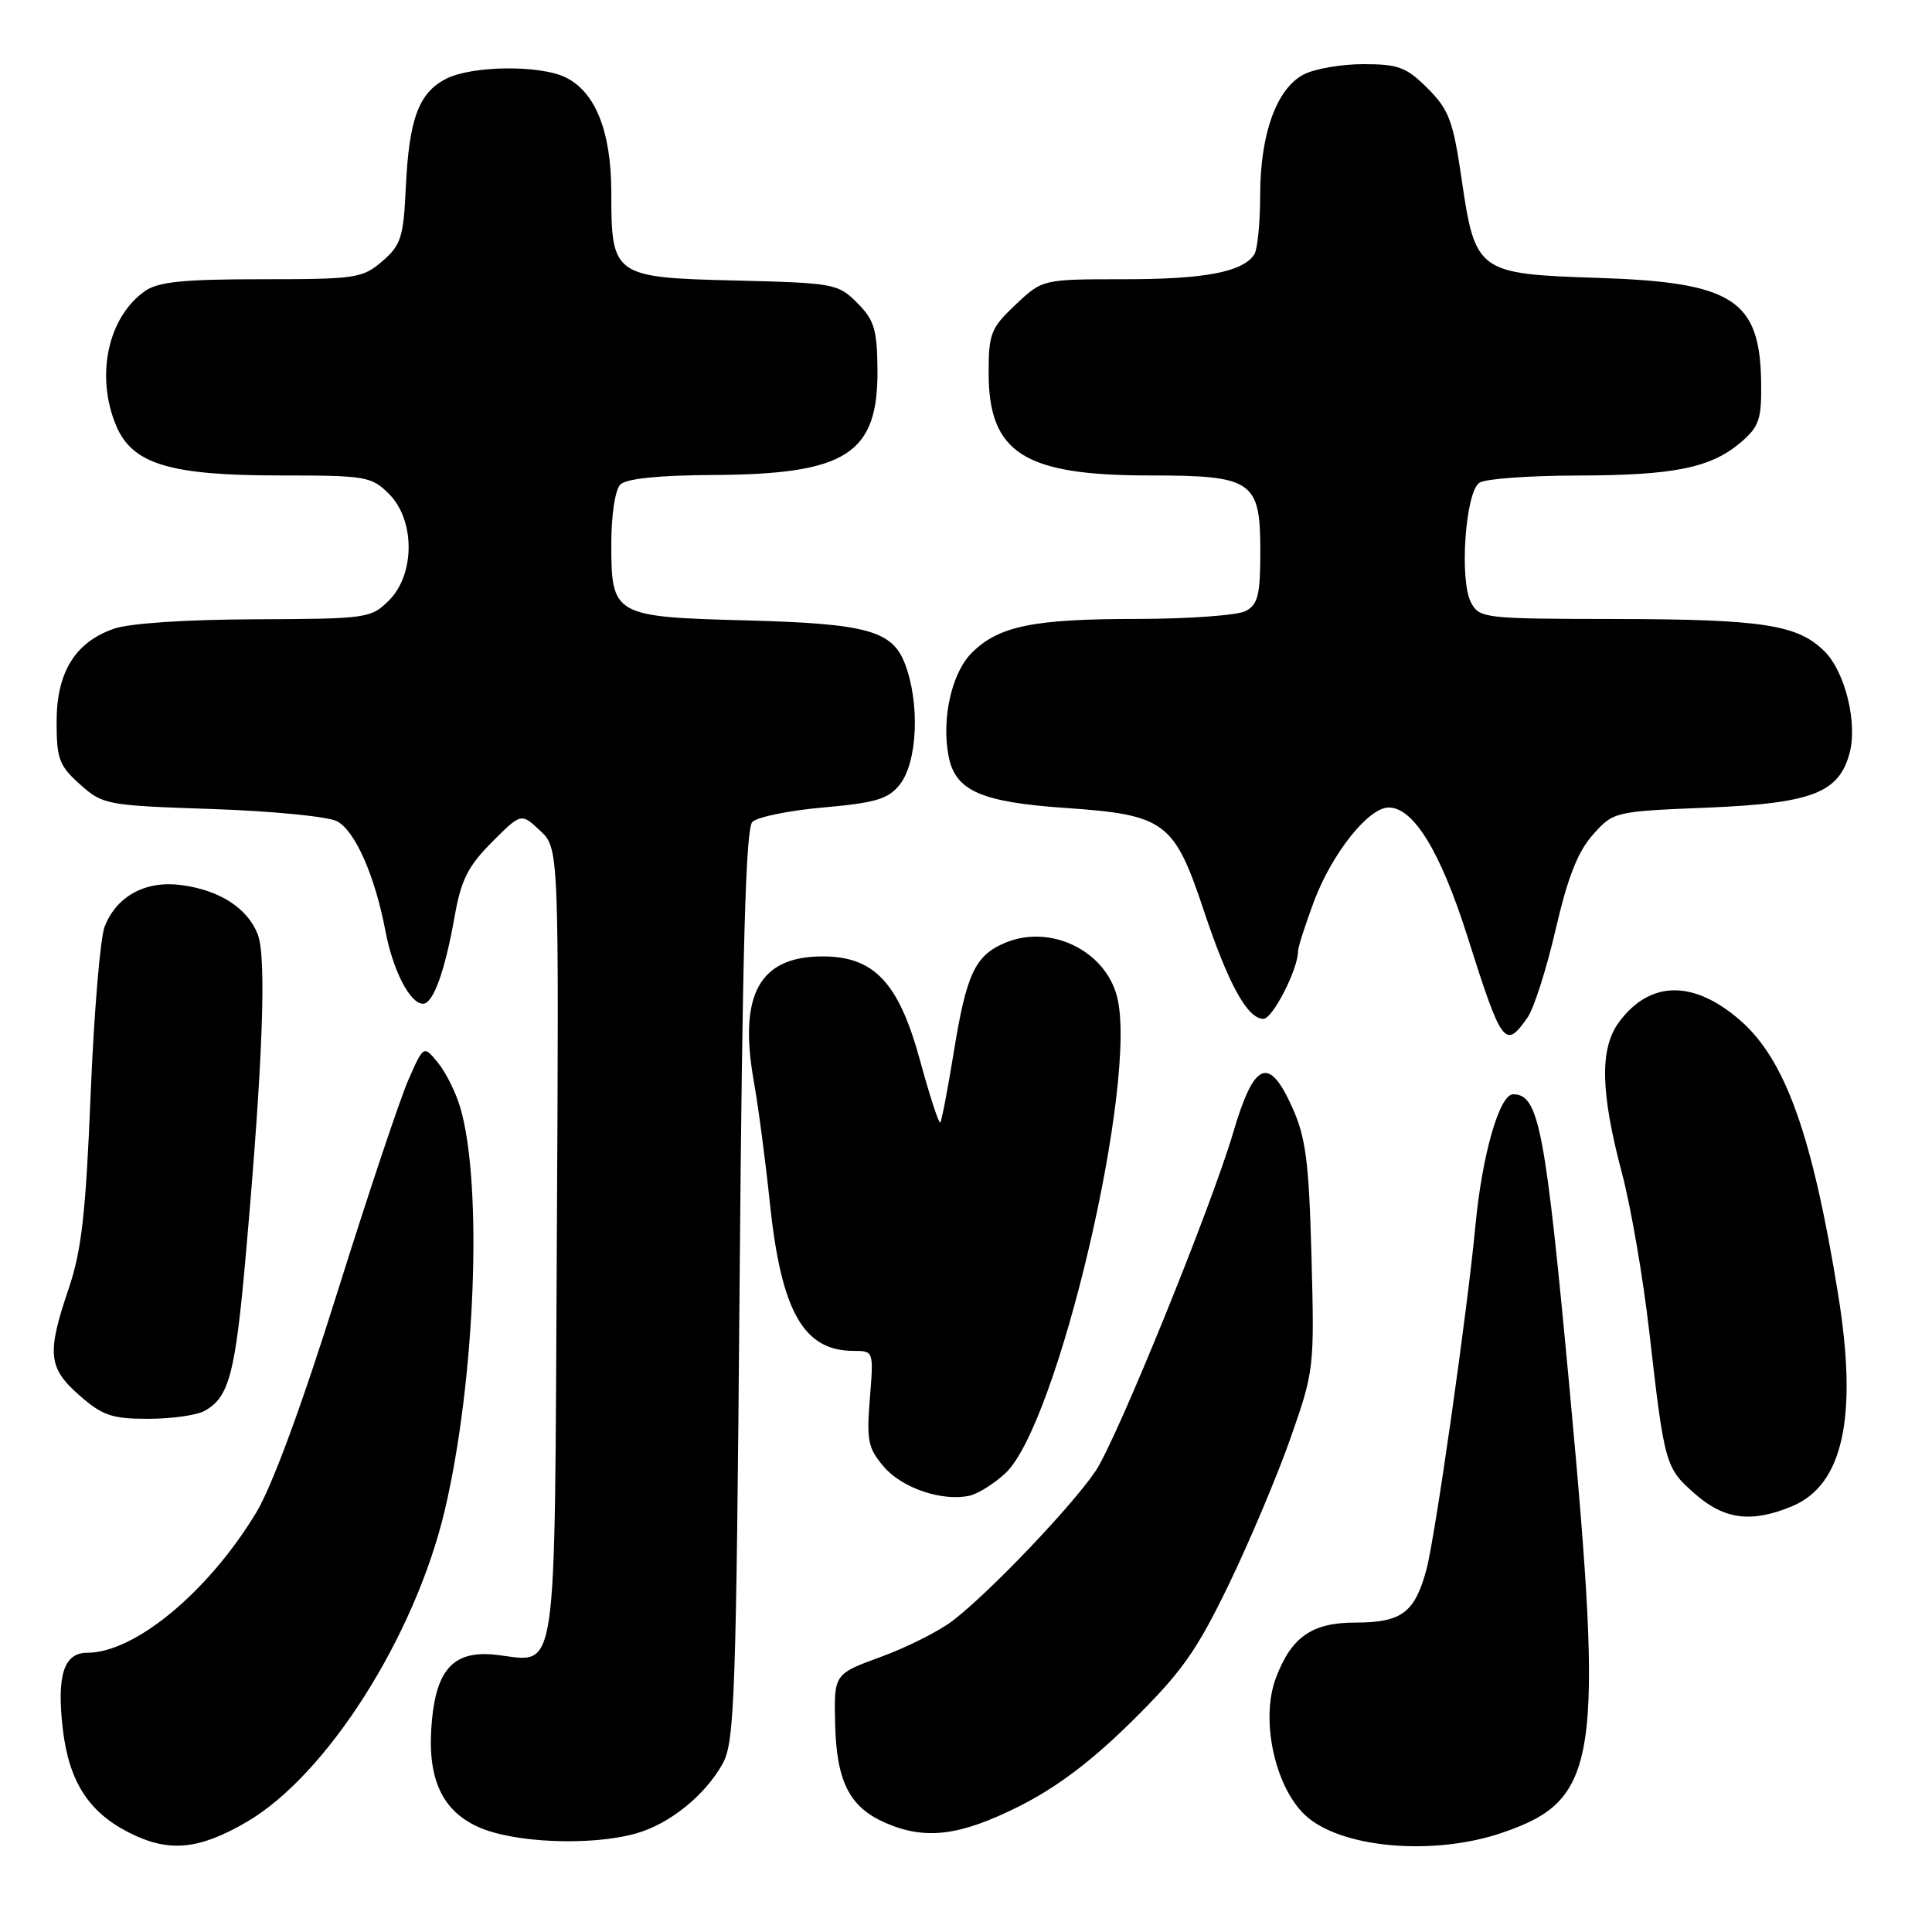 <?xml version="1.0" encoding="UTF-8" standalone="no"?>
<!DOCTYPE svg PUBLIC "-//W3C//DTD SVG 1.1//EN" "http://www.w3.org/Graphics/SVG/1.1/DTD/svg11.dtd" >
<svg xmlns="http://www.w3.org/2000/svg" xmlns:xlink="http://www.w3.org/1999/xlink" version="1.1" viewBox="0 0 256 256">
 <g >
 <path fill="currentColor"
d=" M 32.65 241.44 C 43.27 235.28 54.96 216.90 58.93 200.14 C 62.97 183.04 63.99 157.12 61.01 146.83 C 60.43 144.81 59.09 142.11 58.04 140.83 C 56.14 138.50 56.14 138.50 54.15 143.00 C 53.05 145.47 48.80 158.18 44.70 171.24 C 40.00 186.24 36.03 197.01 33.93 200.46 C 27.57 210.96 17.86 219.00 11.56 219.00 C 8.44 219.00 7.49 222.01 8.33 229.18 C 9.15 236.04 11.72 240.08 17.02 242.79 C 22.29 245.49 26.27 245.15 32.65 241.44 Z  M 199.07 242.84 C 211.80 238.48 212.56 233.48 208.01 184.39 C 204.77 149.49 203.91 145.00 200.50 145.00 C 198.68 145.00 196.38 153.04 195.49 162.50 C 194.44 173.68 190.17 203.67 189.01 207.97 C 187.47 213.69 185.72 215.00 179.60 215.00 C 173.85 215.00 171.12 216.89 169.07 222.32 C 166.91 228.01 169.05 237.32 173.33 240.86 C 178.28 244.96 190.23 245.88 199.07 242.84 Z  M 84.22 242.96 C 88.71 241.71 93.46 237.88 95.79 233.63 C 97.33 230.80 97.55 224.68 98.00 170.30 C 98.37 125.57 98.81 109.79 99.69 108.91 C 100.35 108.25 104.59 107.39 109.13 106.99 C 115.95 106.39 117.68 105.88 119.18 104.02 C 121.59 101.05 121.93 93.14 119.88 87.88 C 118.20 83.56 114.79 82.63 99.00 82.21 C 81.28 81.74 81.00 81.58 81.00 72.05 C 81.00 68.21 81.51 64.89 82.20 64.20 C 82.98 63.42 87.26 62.98 94.45 62.94 C 112.20 62.85 116.37 60.17 116.27 48.92 C 116.22 43.64 115.83 42.37 113.58 40.13 C 111.05 37.59 110.50 37.49 97.48 37.17 C 81.28 36.78 81.00 36.58 81.00 25.53 C 81.00 17.50 78.93 12.24 75.00 10.28 C 71.60 8.58 62.53 8.68 59.09 10.45 C 55.47 12.32 54.20 15.76 53.77 24.87 C 53.46 31.47 53.13 32.49 50.65 34.62 C 48.04 36.87 47.15 37.00 34.67 37.00 C 24.30 37.00 20.96 37.34 19.22 38.56 C 14.30 42.01 12.63 49.78 15.38 56.38 C 17.52 61.49 22.48 63.00 37.07 63.00 C 48.50 63.00 49.21 63.12 51.55 65.45 C 55.01 68.92 55.01 76.08 51.55 79.55 C 49.16 81.93 48.67 82.00 33.80 82.06 C 24.66 82.09 17.13 82.59 15.09 83.31 C 9.94 85.11 7.50 89.08 7.50 95.66 C 7.50 100.56 7.84 101.47 10.61 103.94 C 13.63 106.64 14.10 106.73 28.14 107.20 C 36.07 107.47 43.50 108.20 44.66 108.82 C 47.06 110.10 49.68 116.04 51.07 123.35 C 52.06 128.60 54.33 133.00 56.05 133.00 C 57.40 133.00 58.94 128.75 60.23 121.50 C 61.09 116.60 62.00 114.79 65.17 111.60 C 69.06 107.71 69.06 107.71 71.56 110.06 C 74.07 112.41 74.07 112.41 73.78 164.79 C 73.46 223.90 74.01 220.21 65.73 219.27 C 60.26 218.66 57.89 221.05 57.24 227.87 C 56.51 235.43 58.41 239.83 63.36 242.08 C 68.02 244.19 78.21 244.62 84.22 242.96 Z  M 134.97 239.38 C 140.00 236.86 144.59 233.41 150.00 228.06 C 156.60 221.54 158.55 218.78 162.83 209.94 C 165.60 204.20 169.29 195.45 171.02 190.50 C 174.13 181.65 174.17 181.25 173.78 166.50 C 173.44 153.91 173.03 150.74 171.24 146.75 C 168.13 139.81 166.17 140.64 163.39 150.12 C 160.50 159.94 147.98 190.72 145.19 194.89 C 142.05 199.56 131.11 211.03 126.23 214.76 C 124.43 216.14 120.16 218.29 116.73 219.54 C 110.50 221.82 110.50 221.82 110.66 228.44 C 110.84 236.07 112.57 239.47 117.33 241.54 C 122.61 243.84 127.16 243.28 134.97 239.38 Z  M 237.47 199.58 C 244.24 196.75 246.19 187.74 243.56 171.50 C 240.15 150.45 236.60 140.49 230.65 135.26 C 224.46 129.83 218.67 129.88 214.56 135.39 C 211.95 138.89 212.05 144.64 214.93 155.50 C 216.10 159.90 217.73 169.35 218.54 176.50 C 220.56 194.15 220.66 194.50 224.61 197.96 C 228.49 201.37 232.10 201.82 237.47 199.58 Z  M 133.21 195.22 C 140.19 188.75 150.92 142.84 147.99 131.97 C 146.36 125.90 139.15 122.45 133.23 124.91 C 129.23 126.56 128.06 129.02 126.40 139.29 C 125.59 144.30 124.77 148.56 124.59 148.74 C 124.40 148.93 123.18 145.18 121.88 140.41 C 119.08 130.19 115.82 126.73 109.01 126.73 C 100.63 126.73 97.85 131.76 99.88 143.26 C 100.49 146.69 101.44 153.91 102.00 159.31 C 103.51 173.77 106.45 179.00 113.11 179.00 C 115.76 179.00 115.77 179.02 115.26 185.30 C 114.81 190.91 115.02 191.91 117.14 194.38 C 119.58 197.21 124.90 198.99 128.50 198.18 C 129.60 197.93 131.72 196.60 133.21 195.22 Z  M 27.04 186.98 C 30.38 185.19 31.19 182.11 32.63 165.61 C 34.84 140.47 35.33 126.83 34.15 123.80 C 32.79 120.33 29.12 117.96 24.06 117.28 C 19.29 116.64 15.45 118.72 13.86 122.80 C 13.28 124.29 12.45 134.28 12.01 145.00 C 11.37 160.72 10.81 165.71 9.11 170.72 C 6.18 179.35 6.37 181.24 10.53 184.90 C 13.58 187.57 14.84 188.00 19.60 188.00 C 22.64 188.00 25.99 187.54 27.04 186.98 Z  M 202.41 134.82 C 203.25 133.62 204.93 128.37 206.13 123.16 C 207.73 116.24 209.07 112.84 211.07 110.60 C 213.80 107.54 213.89 107.52 226.34 107.01 C 240.08 106.44 243.67 105.06 245.08 99.79 C 246.15 95.79 244.49 89.03 241.77 86.32 C 238.21 82.76 233.61 82.05 213.79 82.02 C 196.73 82.00 196.03 81.92 194.93 79.86 C 193.34 76.90 194.17 65.13 196.05 63.95 C 196.85 63.44 202.68 63.02 209.00 63.01 C 221.88 62.99 226.73 61.99 230.72 58.57 C 233.10 56.52 233.43 55.53 233.36 50.65 C 233.20 39.69 229.61 37.40 211.73 36.82 C 195.78 36.30 195.47 36.08 193.66 23.65 C 192.54 16.01 191.99 14.52 189.17 11.71 C 186.36 8.90 185.30 8.50 180.63 8.50 C 177.70 8.50 174.13 9.13 172.70 9.89 C 169.14 11.80 167.00 17.73 166.98 25.77 C 166.98 29.47 166.63 33.03 166.21 33.69 C 164.72 36.03 159.69 37.00 149.01 37.00 C 138.14 37.00 138.14 37.00 134.57 40.37 C 131.29 43.46 131.00 44.20 131.00 49.40 C 131.00 60.02 135.67 63.00 152.30 63.00 C 166.00 63.00 167.00 63.68 167.00 73.02 C 167.00 78.83 166.69 80.09 165.07 80.96 C 164.00 81.53 157.59 82.00 150.82 82.01 C 136.88 82.01 132.33 82.94 128.75 86.52 C 126.08 89.19 124.72 95.34 125.71 100.28 C 126.61 104.79 130.02 106.29 141.20 107.06 C 154.38 107.97 155.58 108.86 159.50 120.62 C 162.77 130.43 165.29 135.00 167.41 135.00 C 168.64 135.00 172.00 128.41 172.00 126.02 C 172.00 125.50 172.95 122.55 174.10 119.46 C 176.49 113.08 181.33 107.00 184.01 107.00 C 187.31 107.00 190.88 112.86 194.44 124.08 C 199.01 138.52 199.43 139.08 202.41 134.82 Z "/>
</g>
</svg>